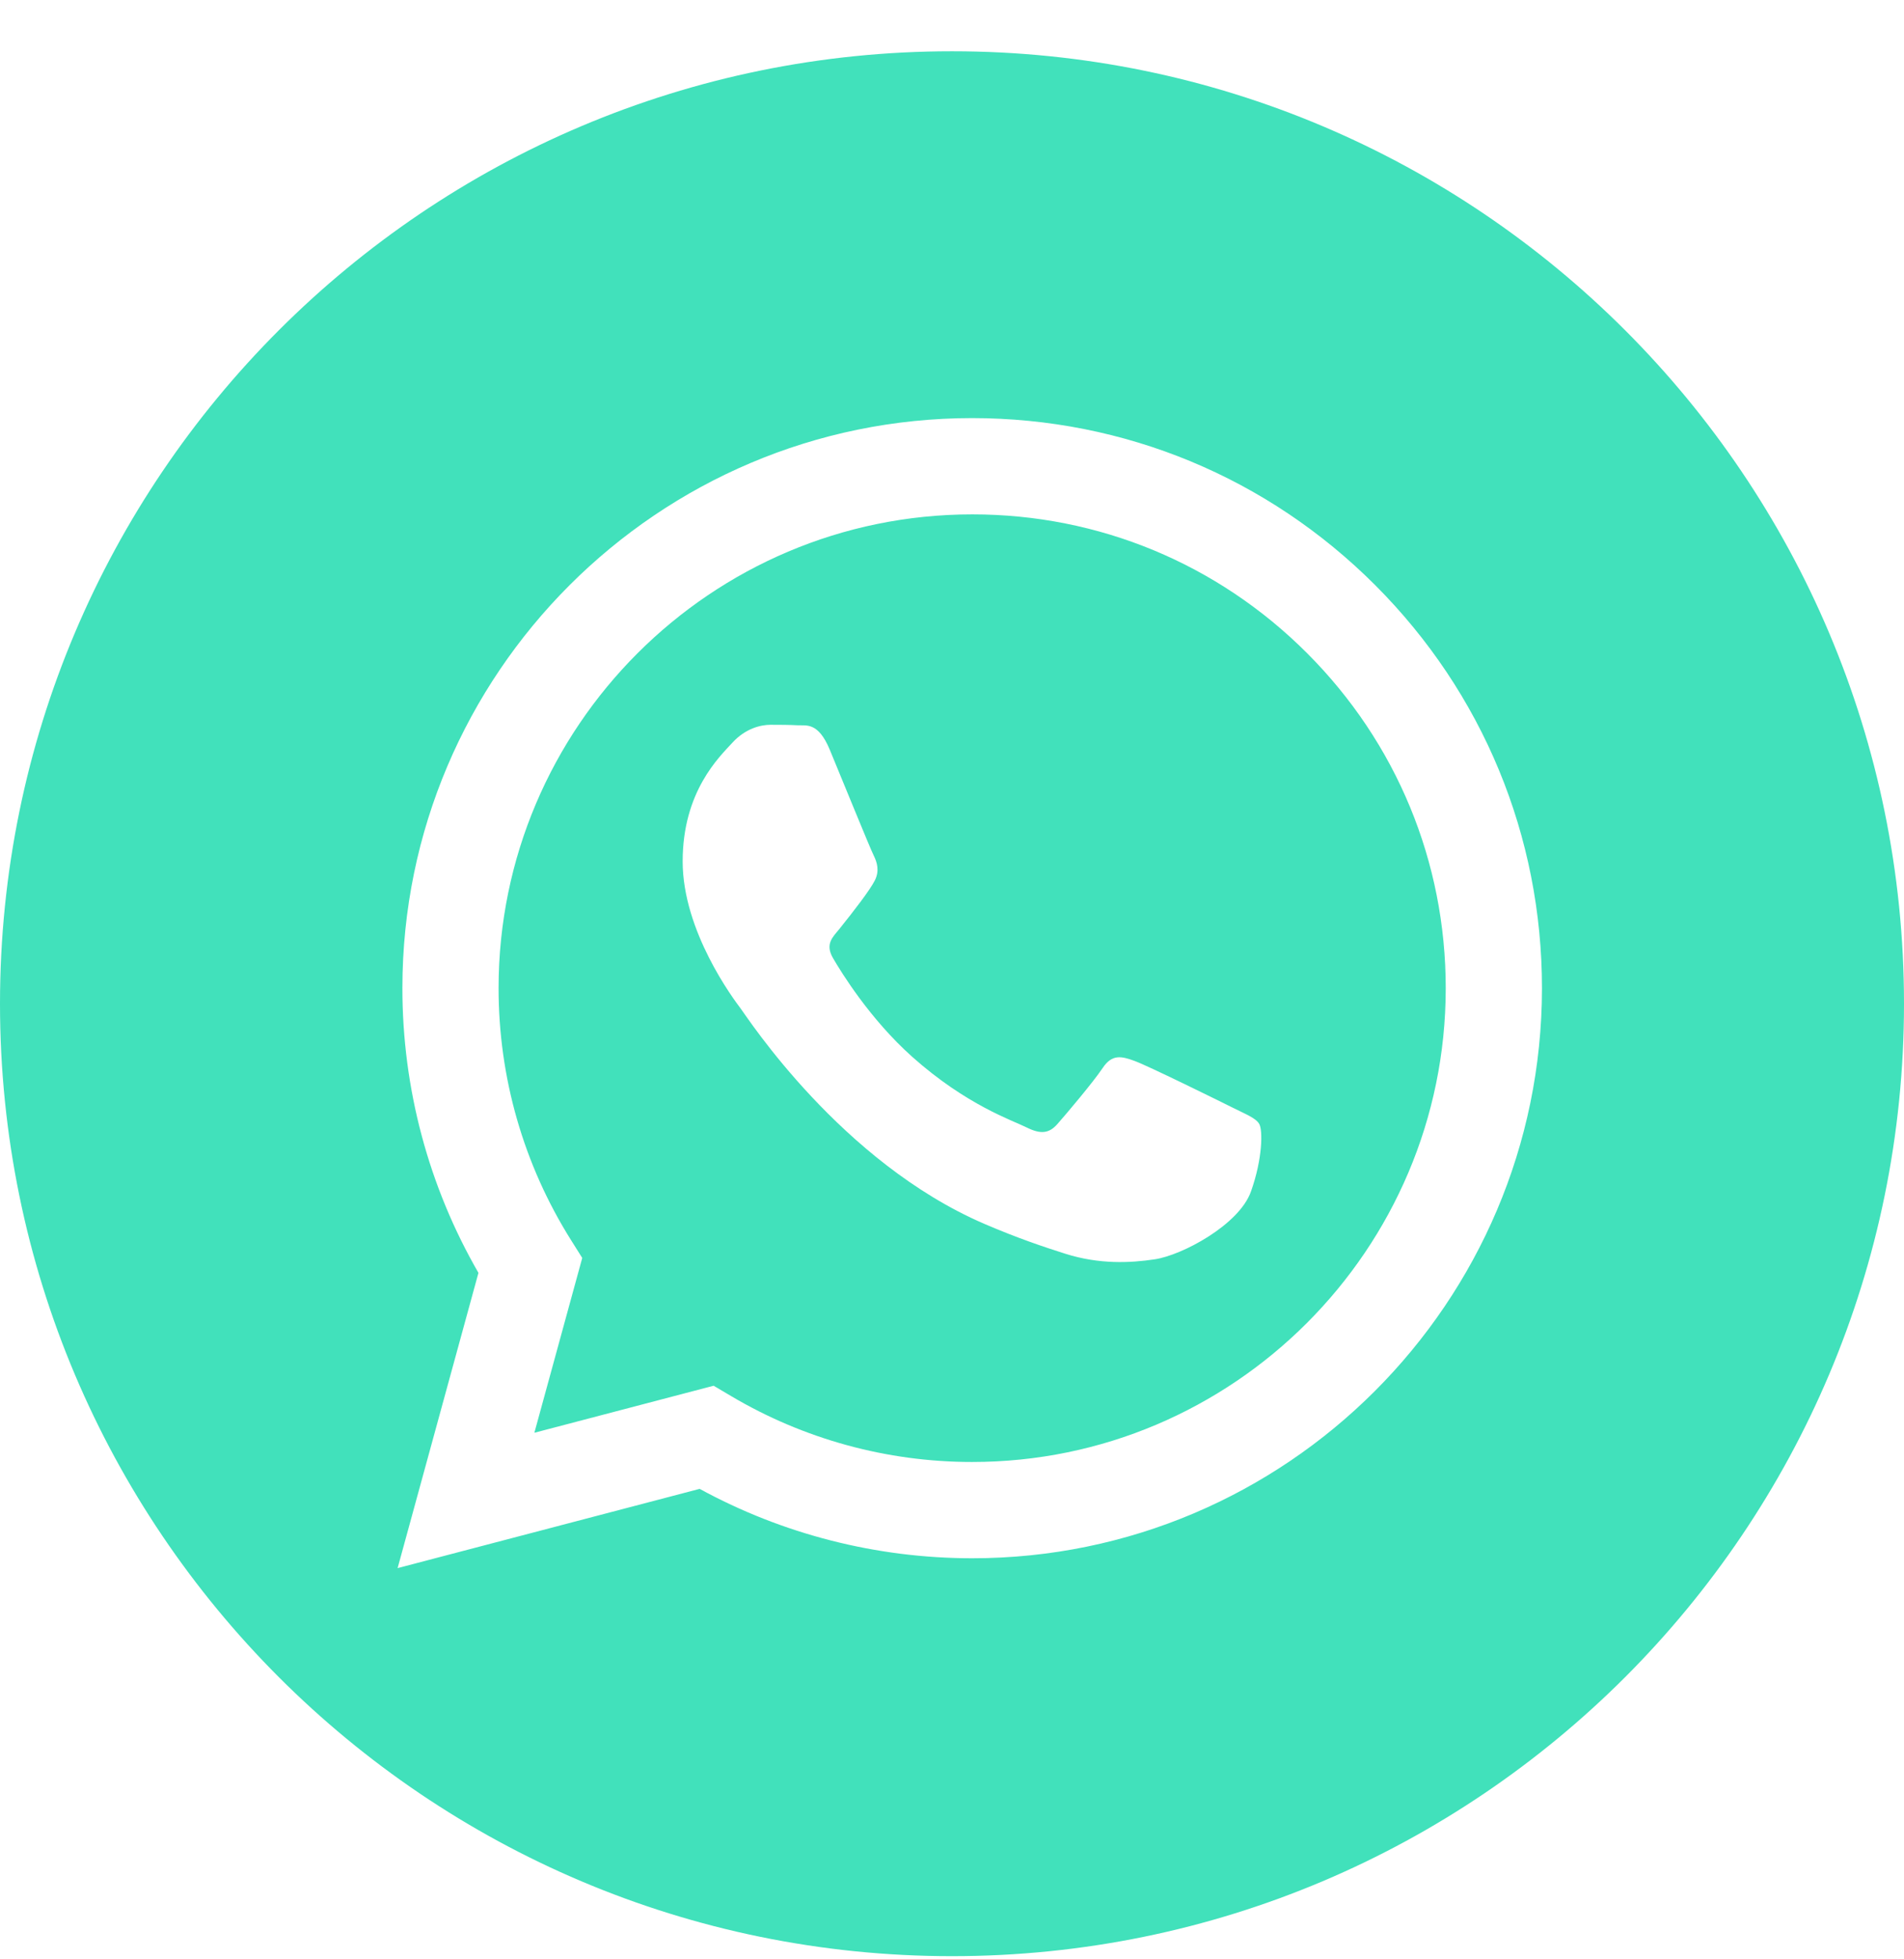<svg width="35" height="36" viewBox="0 0 35 36" fill="none" xmlns="http://www.w3.org/2000/svg">
<path d="M17.5 0.942C7.836 0.942 0 8.778 0 18.442C0 28.105 7.836 35.942 17.5 35.942C27.163 35.942 35 28.105 35 18.442C35 8.778 27.163 0.942 17.5 0.942ZM17.871 28.631C17.871 28.631 17.871 28.631 17.871 28.631H17.867C16.114 28.63 14.391 28.191 12.861 27.356L7.309 28.812L8.795 23.387C7.878 21.799 7.396 19.997 7.397 18.152C7.399 12.379 12.098 7.682 17.871 7.682C20.673 7.683 23.302 8.774 25.28 10.752C27.258 12.732 28.346 15.363 28.345 18.16C28.342 23.934 23.643 28.631 17.871 28.631Z" fill="#41E1BB"/>
<path d="M17.874 9.451C13.072 9.451 9.167 13.354 9.165 18.153C9.164 19.797 9.625 21.398 10.496 22.784L10.703 23.113L9.823 26.325L13.118 25.461L13.436 25.649C14.773 26.442 16.305 26.862 17.867 26.862H17.871C22.669 26.862 26.574 22.958 26.576 18.16C26.577 15.834 25.672 13.648 24.029 12.003C22.385 10.358 20.199 9.451 17.874 9.451ZM22.995 21.894C22.777 22.505 21.731 23.063 21.228 23.138C20.777 23.206 20.207 23.234 19.58 23.035C19.2 22.914 18.712 22.753 18.088 22.484C15.463 21.35 13.748 18.708 13.617 18.533C13.486 18.359 12.549 17.114 12.549 15.827C12.549 14.539 13.225 13.906 13.465 13.644C13.705 13.382 13.988 13.317 14.163 13.317C14.337 13.317 14.512 13.318 14.664 13.326C14.825 13.334 15.041 13.265 15.253 13.775C15.471 14.299 15.994 15.587 16.06 15.717C16.125 15.848 16.169 16.001 16.082 16.176C15.994 16.351 15.704 16.727 15.428 17.071C15.311 17.215 15.16 17.343 15.313 17.605C15.465 17.866 15.991 18.723 16.768 19.417C17.768 20.308 18.612 20.585 18.873 20.716C19.135 20.846 19.287 20.825 19.44 20.65C19.593 20.476 20.094 19.886 20.269 19.624C20.443 19.362 20.618 19.406 20.858 19.494C21.098 19.581 22.384 20.214 22.646 20.345C22.907 20.476 23.082 20.541 23.147 20.65C23.213 20.759 23.213 21.283 22.995 21.894Z" fill="#41E1BB"/>
</svg>

